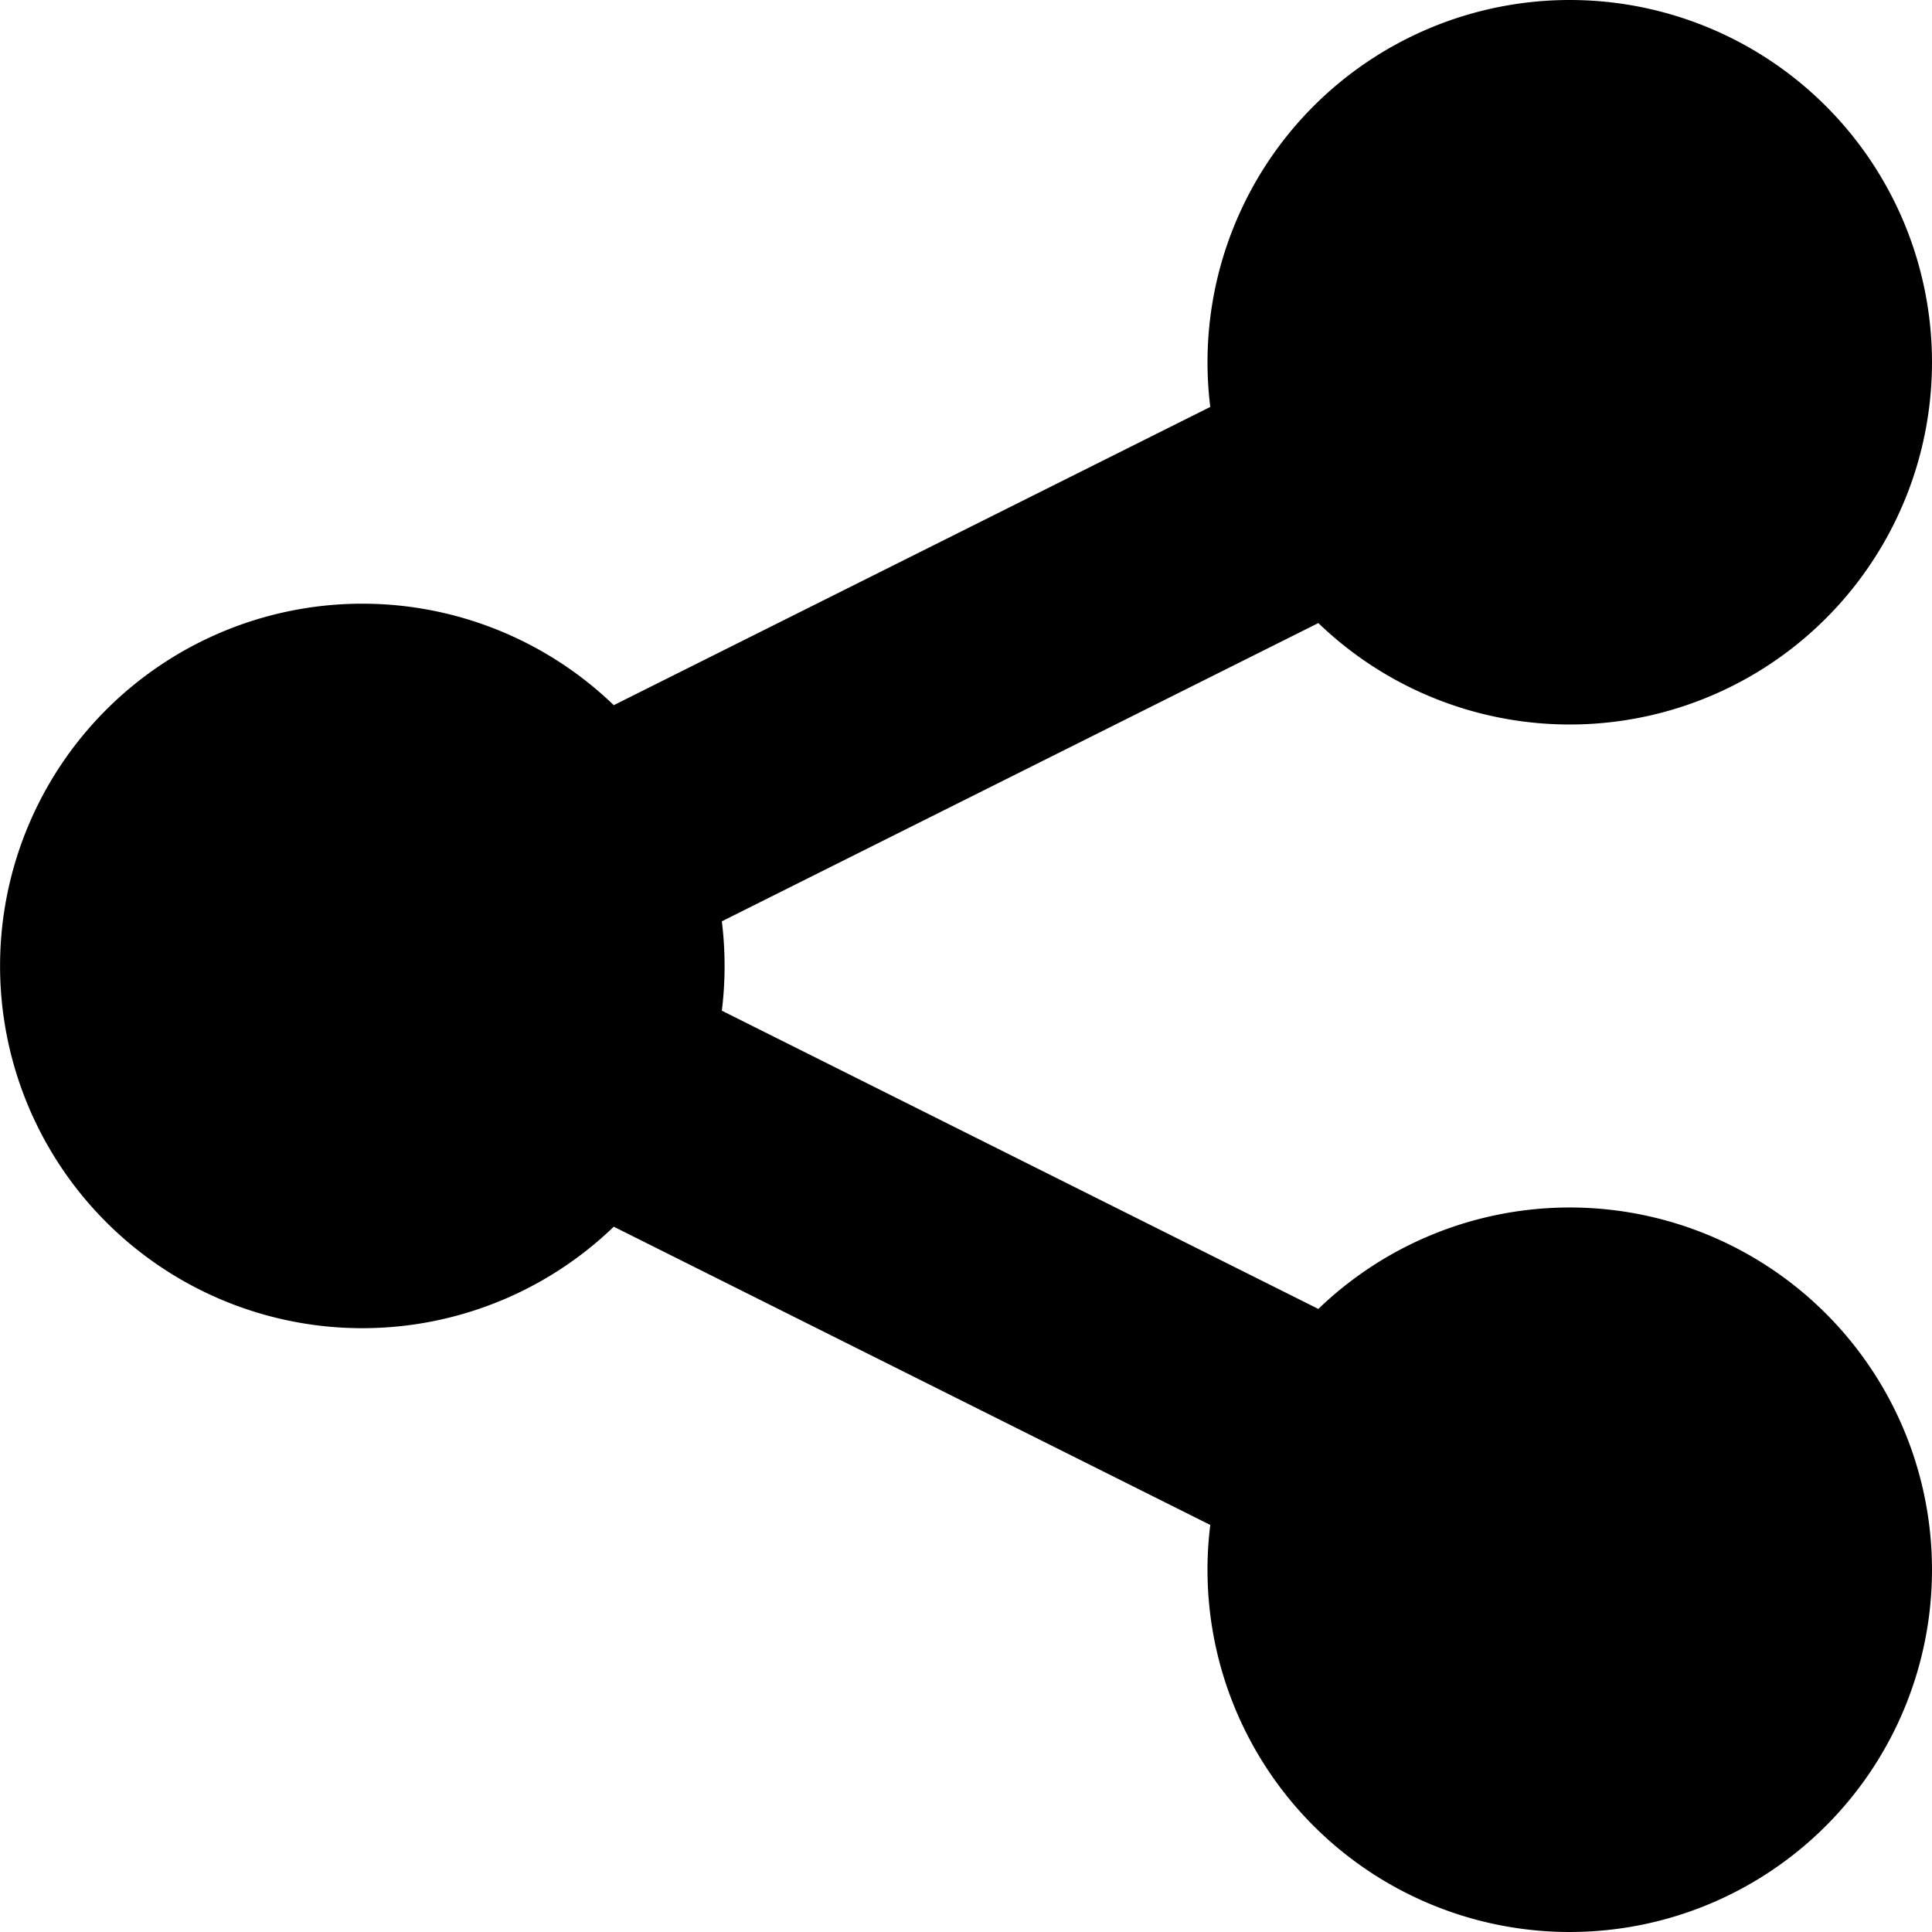 <svg xmlns="http://www.w3.org/2000/svg" width="16" height="16" fill="currentColor" viewBox="0 0 16 16">
  <path d="M13 0a3 3 0 0 0-2.977 3.37l-4.94 2.47a3 3 0 1 0 0 4.319l4.94 2.47a3 3 0 1 0 .895-1.789l-4.94-2.47a3.03 3.03 0 0 0 0-.74l4.94-2.47A3 3 0 1 0 13 0Z"/>
</svg>
